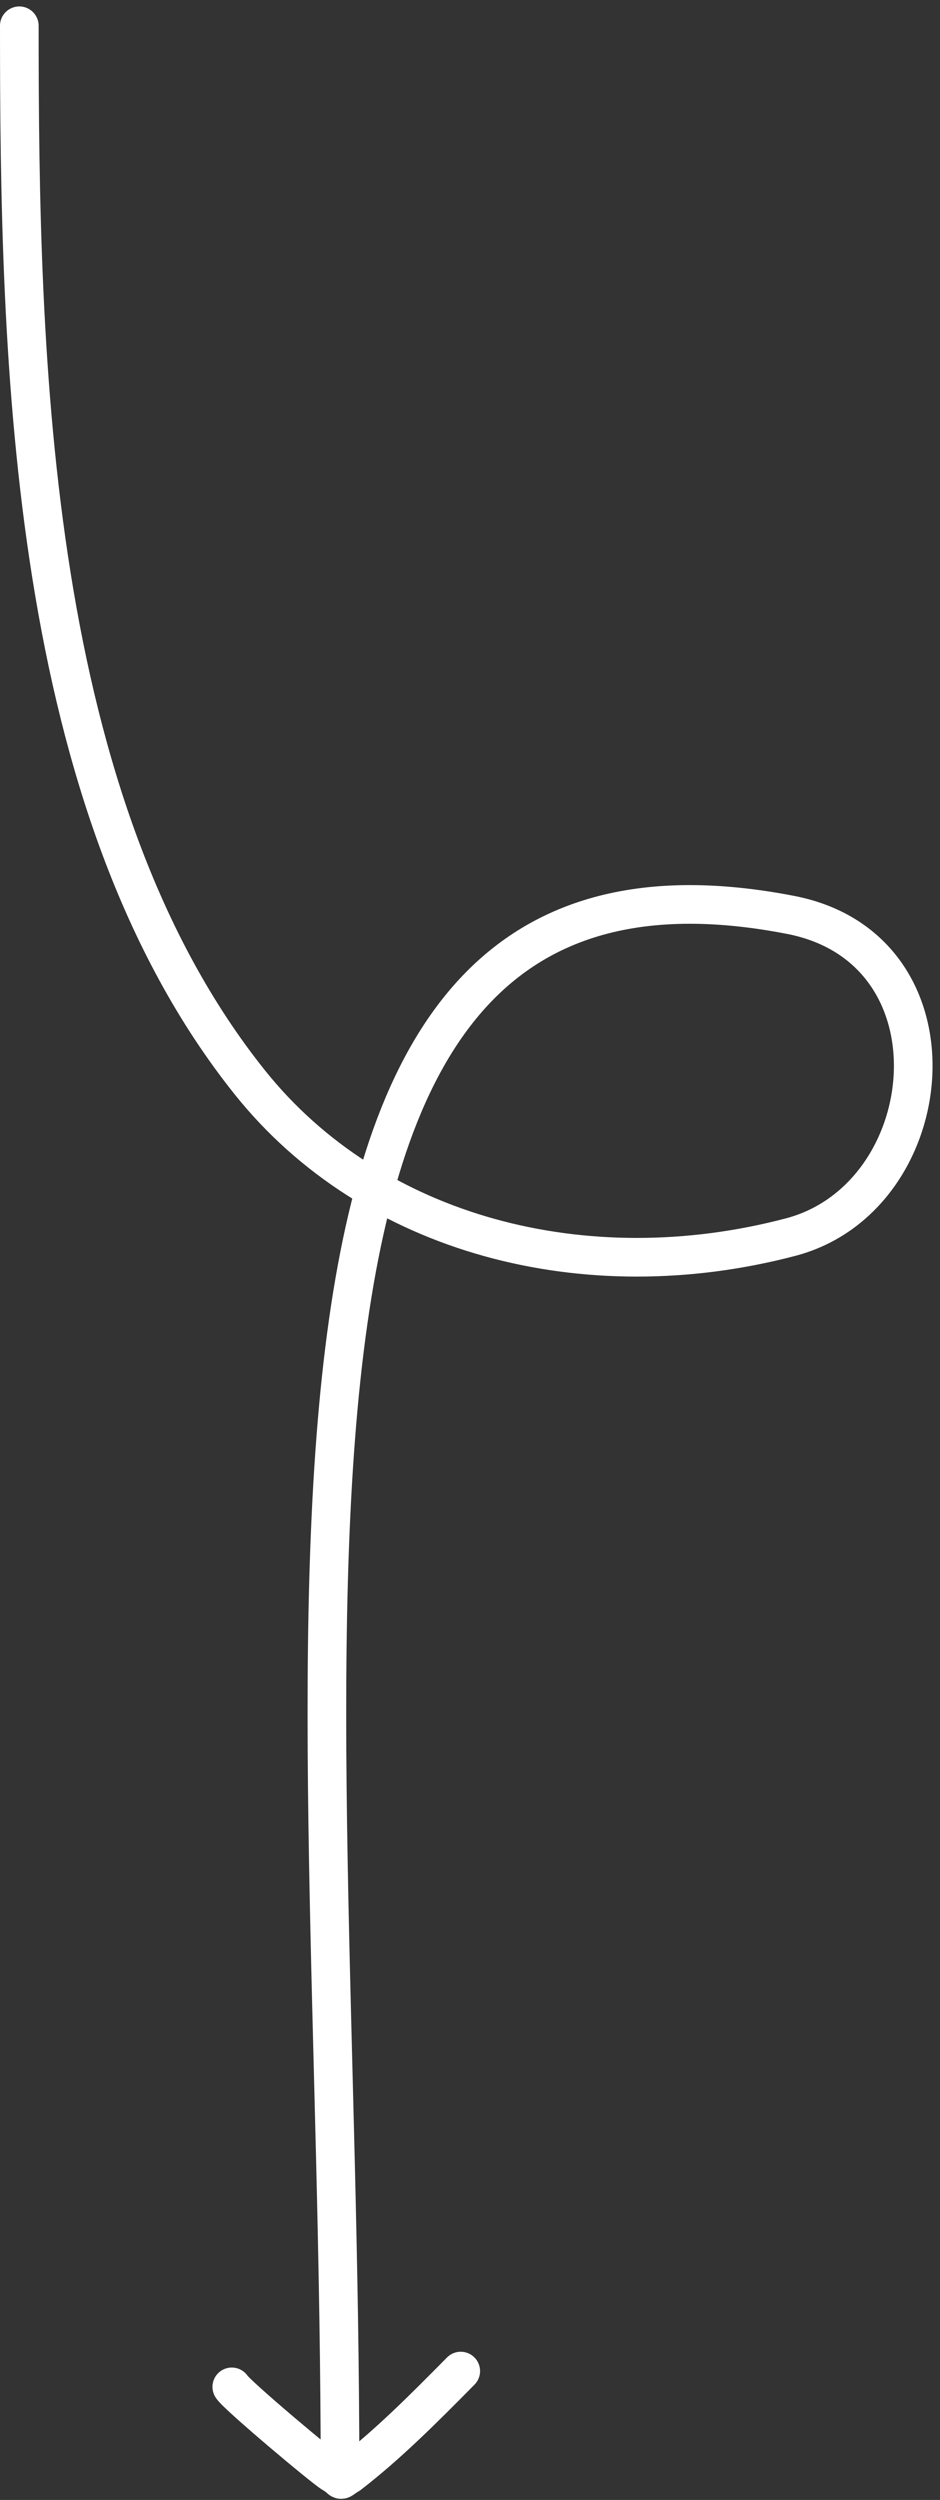 <svg width="73" height="194" viewBox="0 0 73 194" fill="none" xmlns="http://www.w3.org/2000/svg">
<rect x="0" y="0" width="73" height="194" fill="#333333" stroke="none"/>
<path d="M1.5 2C1.5 28.005 2.204 62.498 19.406 84C28.919 95.891 45.476 100.192 61.406 96C73.107 92.921 75.041 73.651 61.406 71C16.041 62.18 26.406 126.5 26.406 192" stroke="white" stroke-width="3" stroke-linecap="round"/>
<path d="M18 185.226C18.37 185.855 25.177 191.569 25.831 191.943C26.825 192.511 26.134 192.601 27.115 192.024C30.108 189.71 32.798 187.019 35.781 184" stroke="white" stroke-width="3" stroke-linecap="round"/>
</svg>
